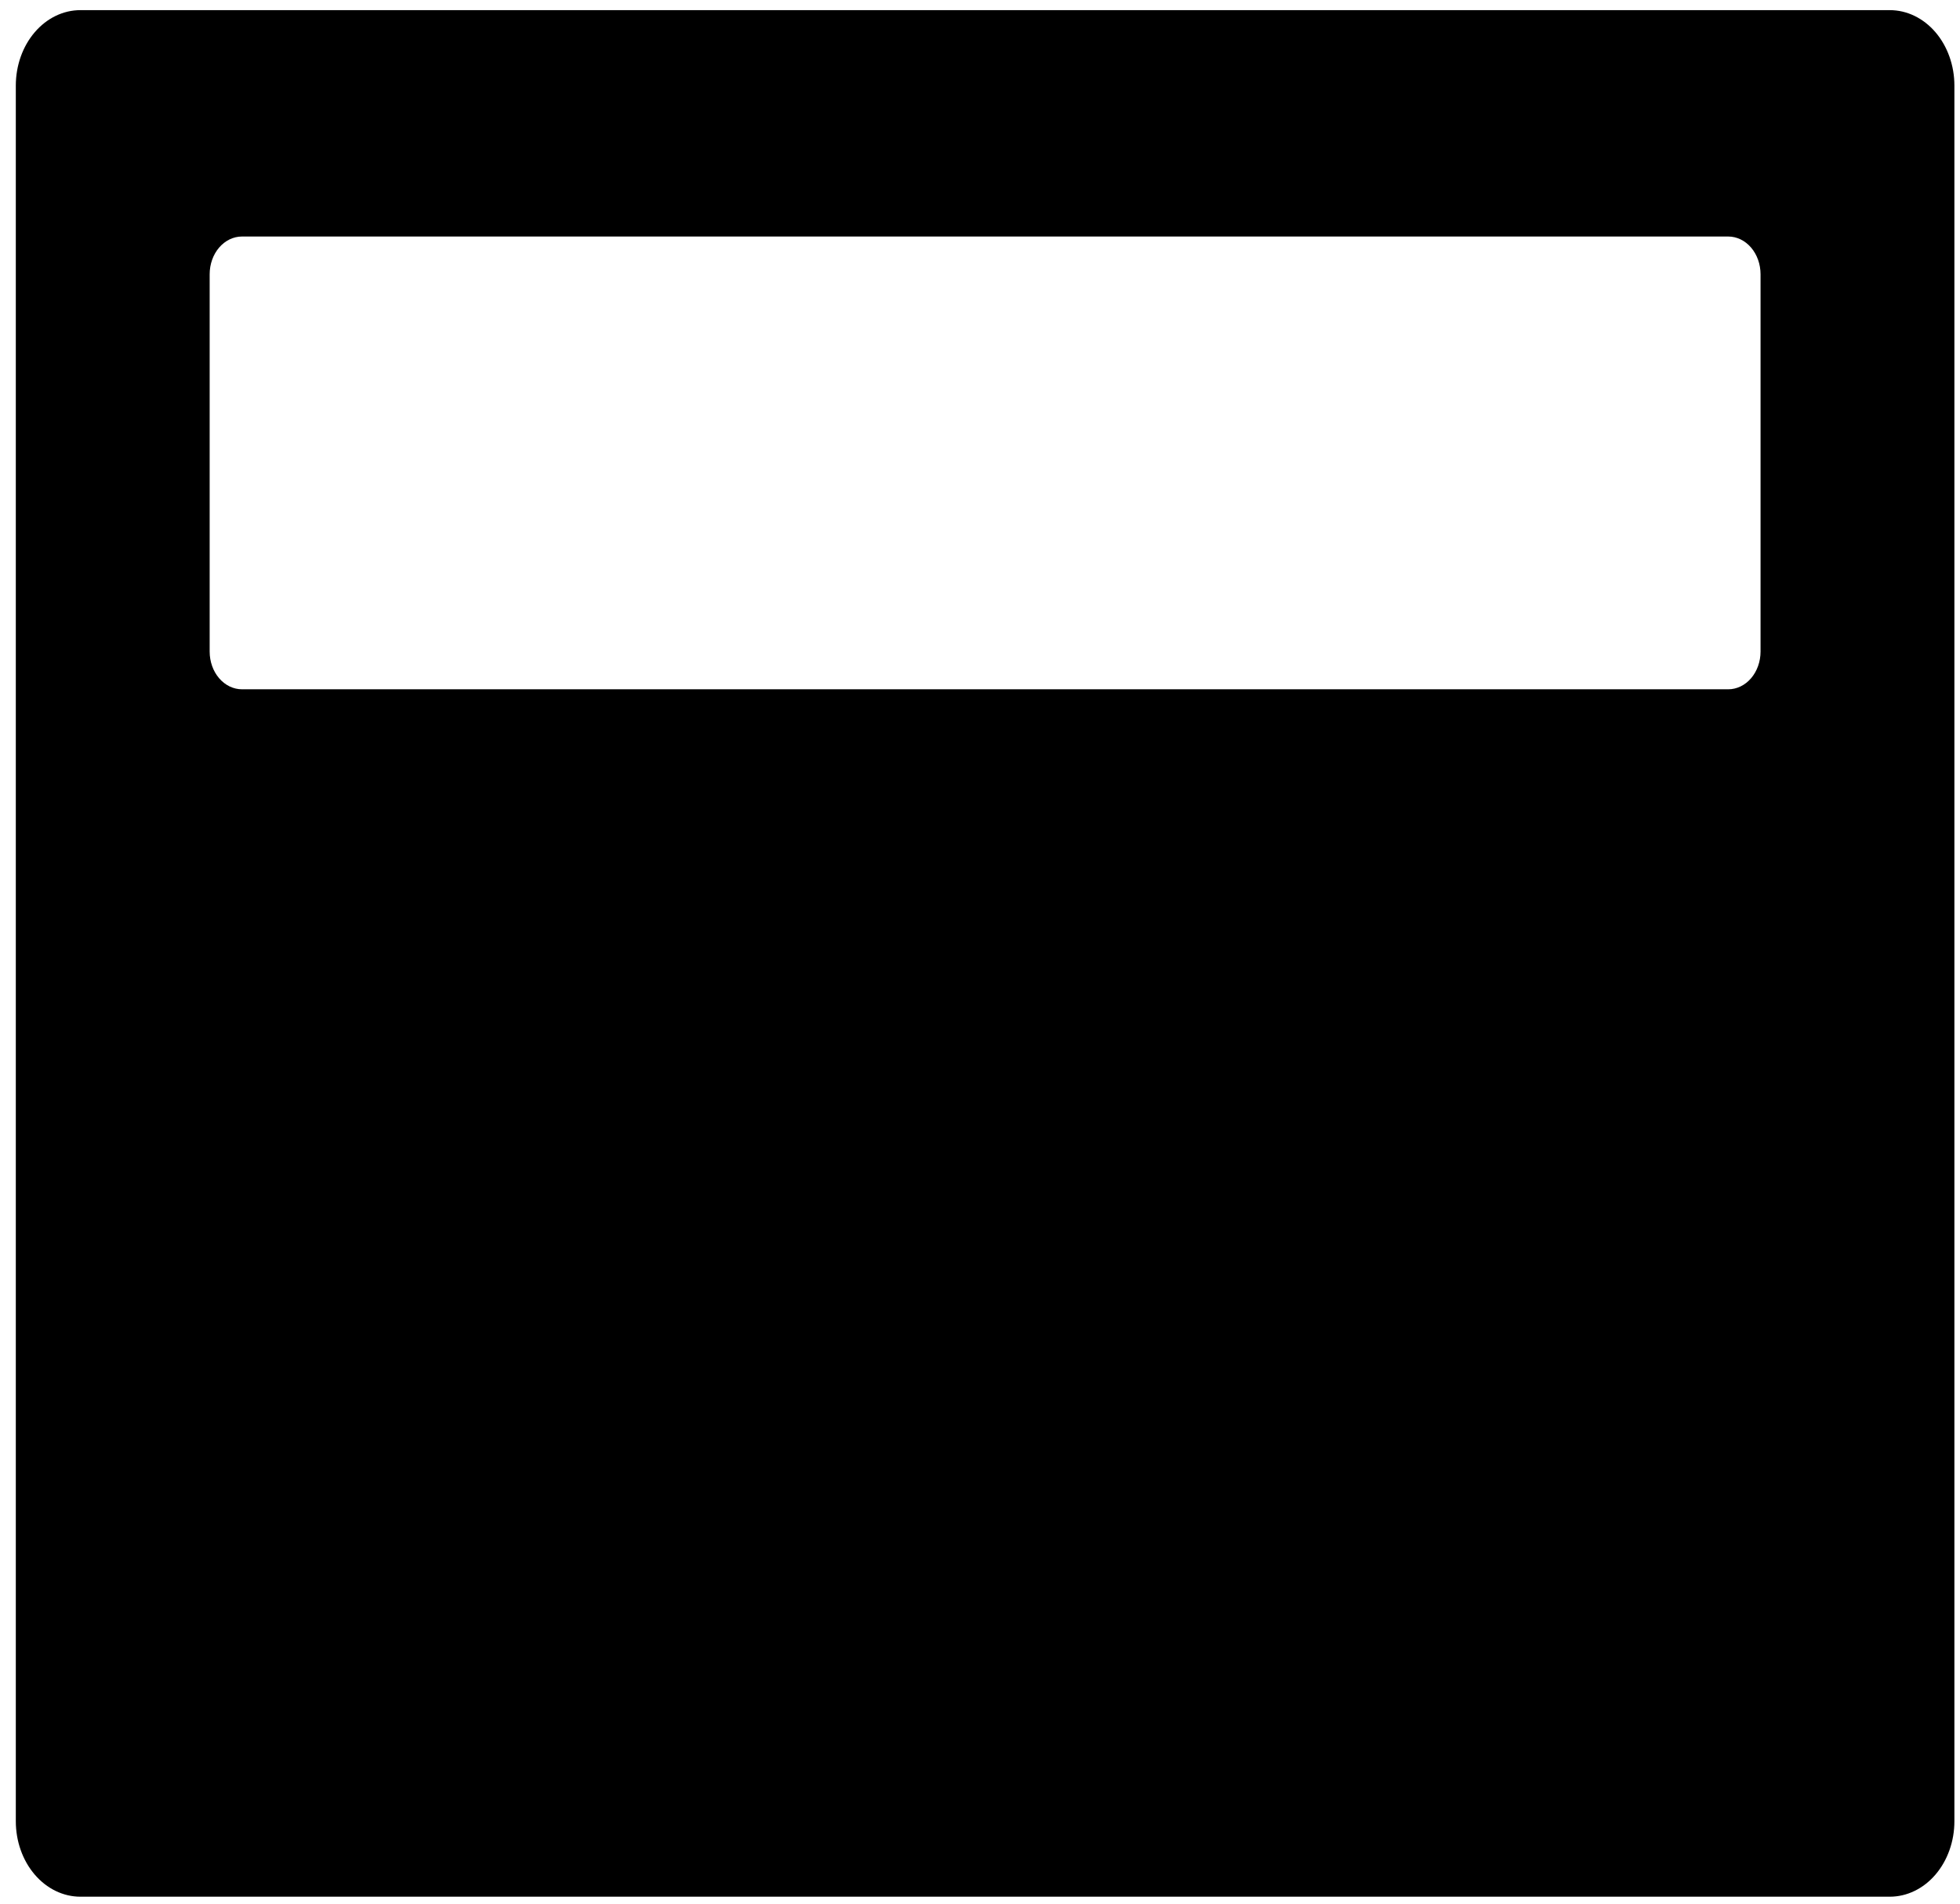 <svg width="105" height="102" viewBox="0 0 105 102" fill="none" xmlns="http://www.w3.org/2000/svg">
<path d="M101.238 0.543H4.308C3.39 0.543 2.51 0.969 1.861 1.727C1.211 2.486 0.847 3.514 0.847 4.586V97.584C0.847 98.656 1.211 99.684 1.861 100.443C2.51 101.201 3.39 101.627 4.308 101.627H101.238C102.156 101.627 103.037 101.201 103.686 100.443C104.335 99.684 104.7 98.656 104.7 97.584V4.586C104.7 3.514 104.335 2.486 103.686 1.727C103.037 0.969 102.156 0.543 101.238 0.543ZM94.315 34.912C94.315 35.448 94.132 35.962 93.808 36.341C93.483 36.72 93.043 36.933 92.584 36.933H12.963C12.504 36.933 12.064 36.72 11.739 36.341C11.414 35.962 11.232 35.448 11.232 34.912V14.695C11.232 14.159 11.414 13.644 11.739 13.265C12.064 12.886 12.504 12.673 12.963 12.673H92.584C93.043 12.673 93.483 12.886 93.808 13.265C94.132 13.644 94.315 14.159 94.315 14.695V34.912Z" fill="black"/>
</svg>
